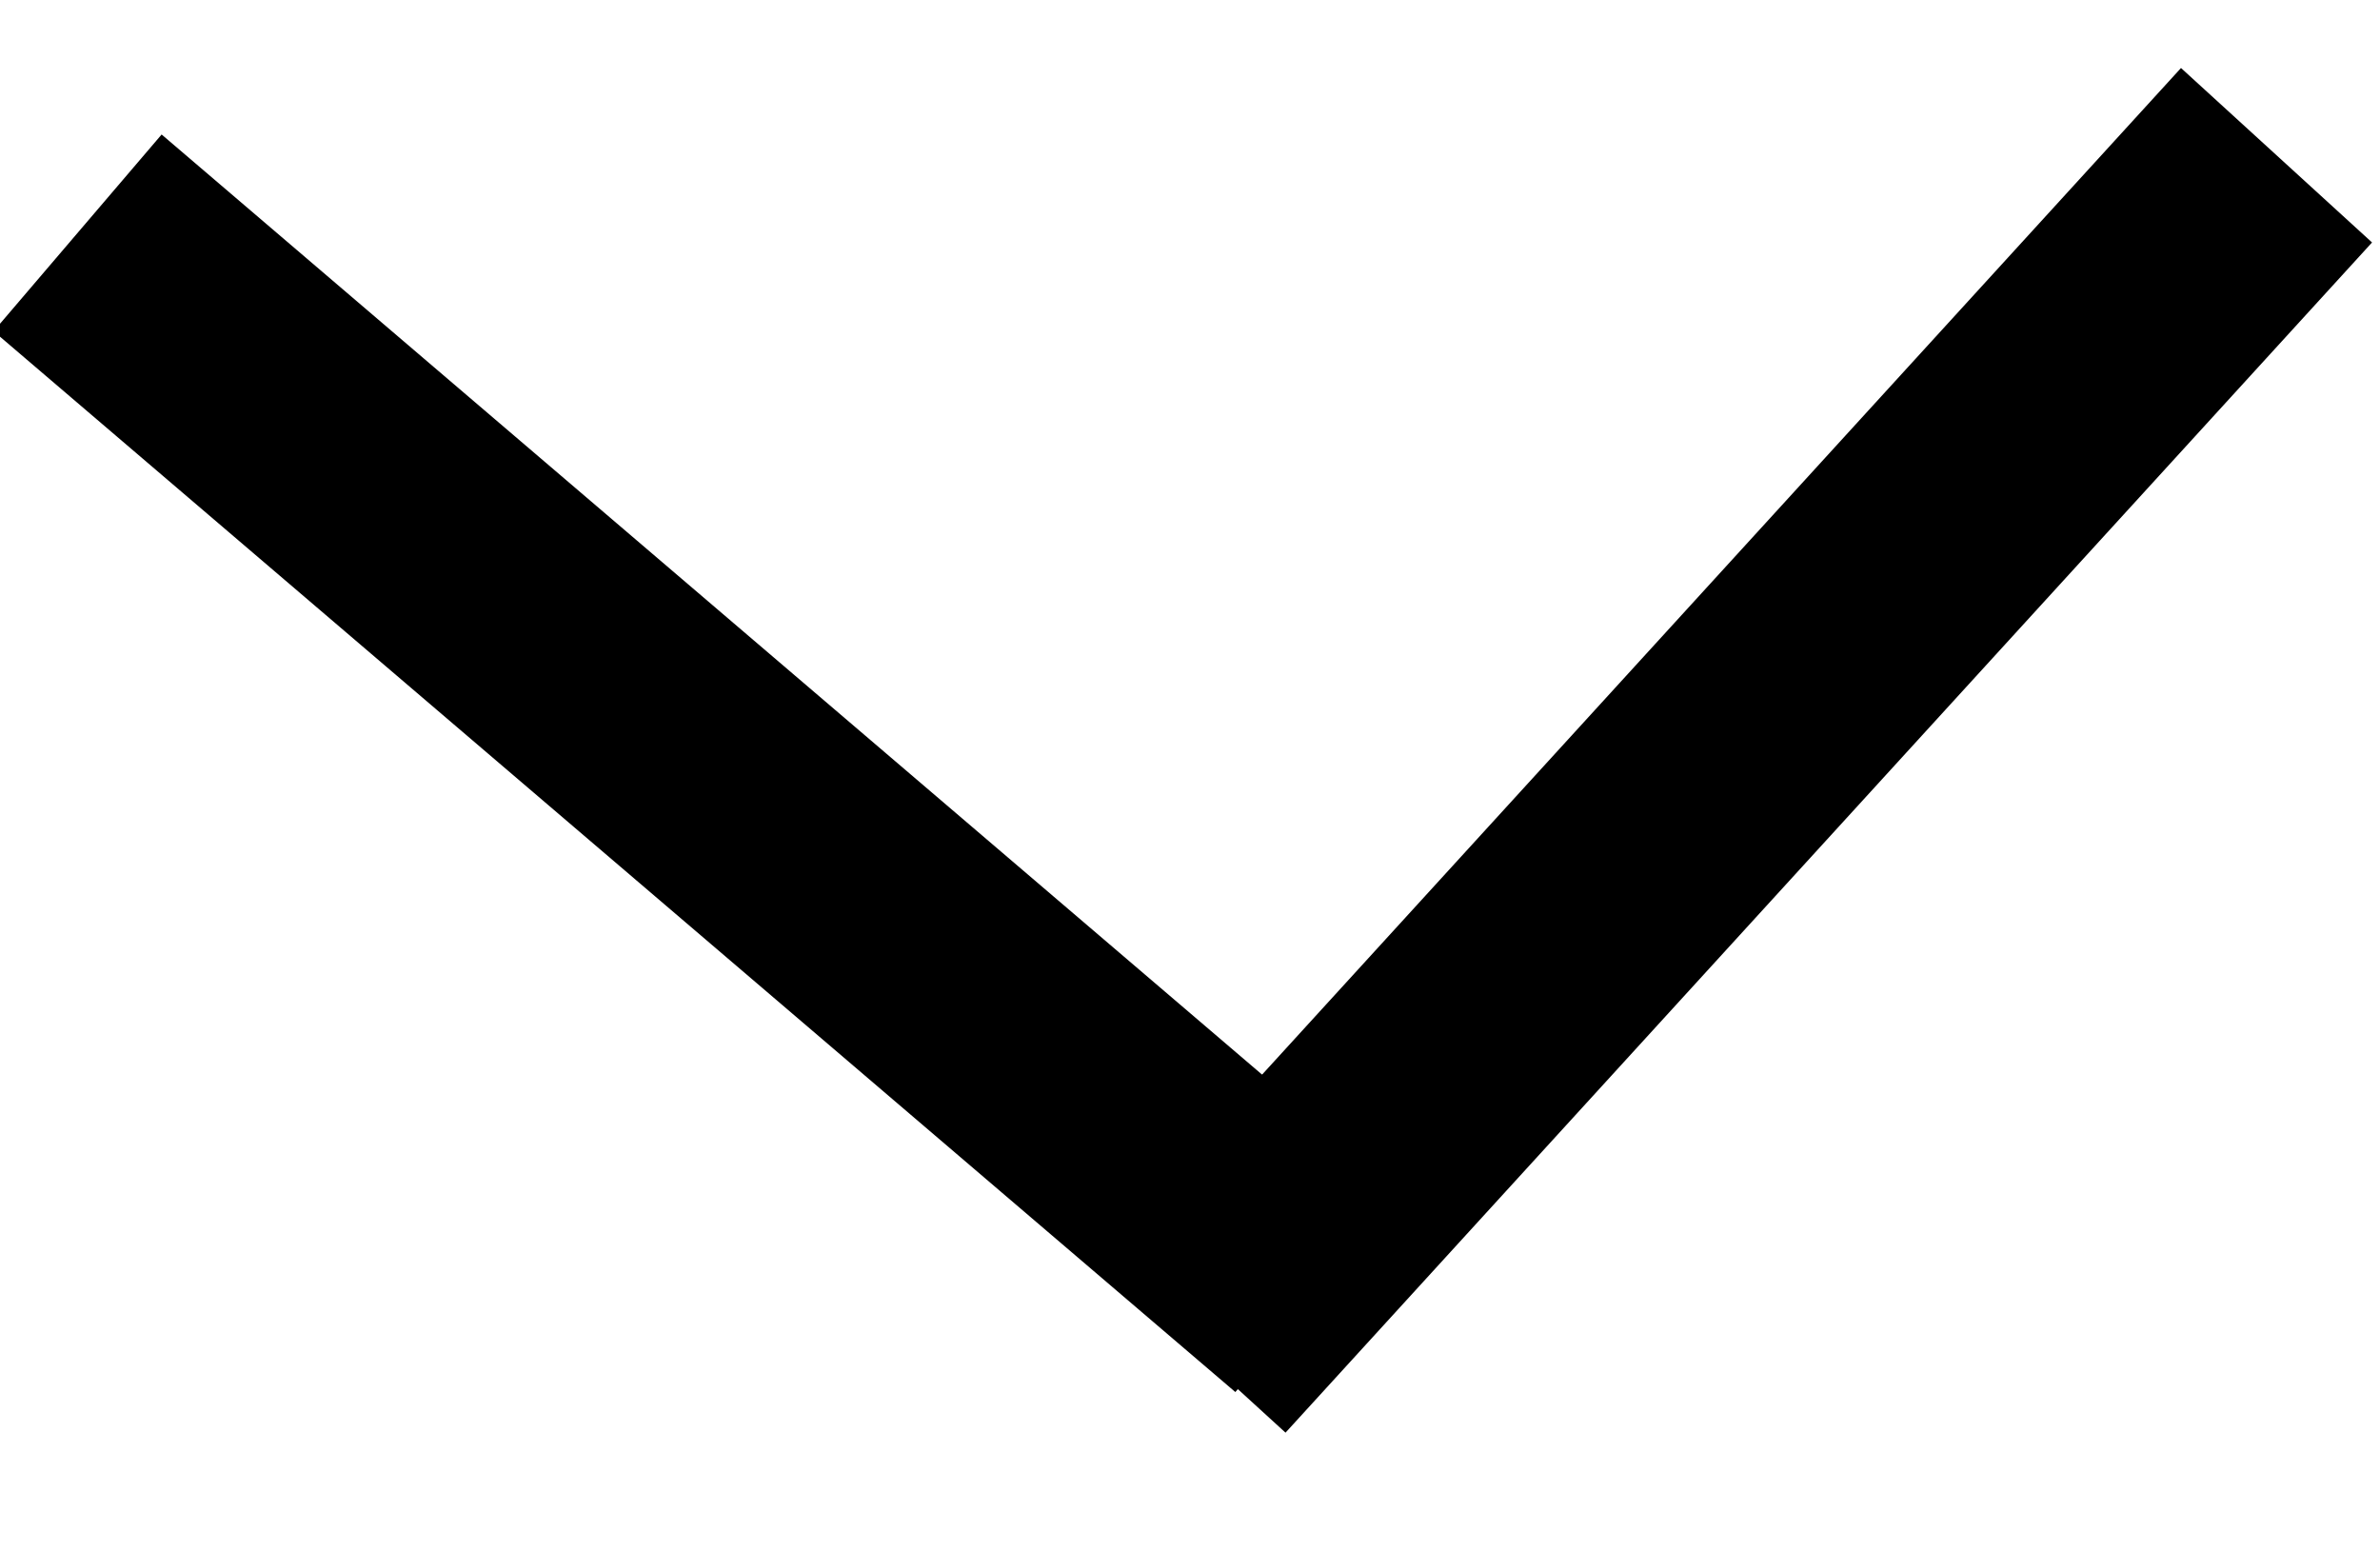 <?xml version="1.0" encoding="utf-8"?>
<!-- Generator: Adobe Illustrator 24.1.0, SVG Export Plug-In . SVG Version: 6.00 Build 0)  -->
<svg version="1.1" id="Слой_1" xmlns="http://www.w3.org/2000/svg" xmlns:xlink="http://www.w3.org/1999/xlink" x="0px" y="0px"
	 viewBox="0 0 9.2 6" style="enable-background:new 0 0 9.2 6;" xml:space="preserve">
<style type="text/css">
	.st0{fill:none;stroke:#000000;stroke-miterlimit:10;}
</style>
<line class="st0" x1="0.3" y1="0.9" x2="5.1" y2="5"/>
<line class="st0" x1="8.8" y1="0.6" x2="4.6" y2="5.2"/>
</svg>
